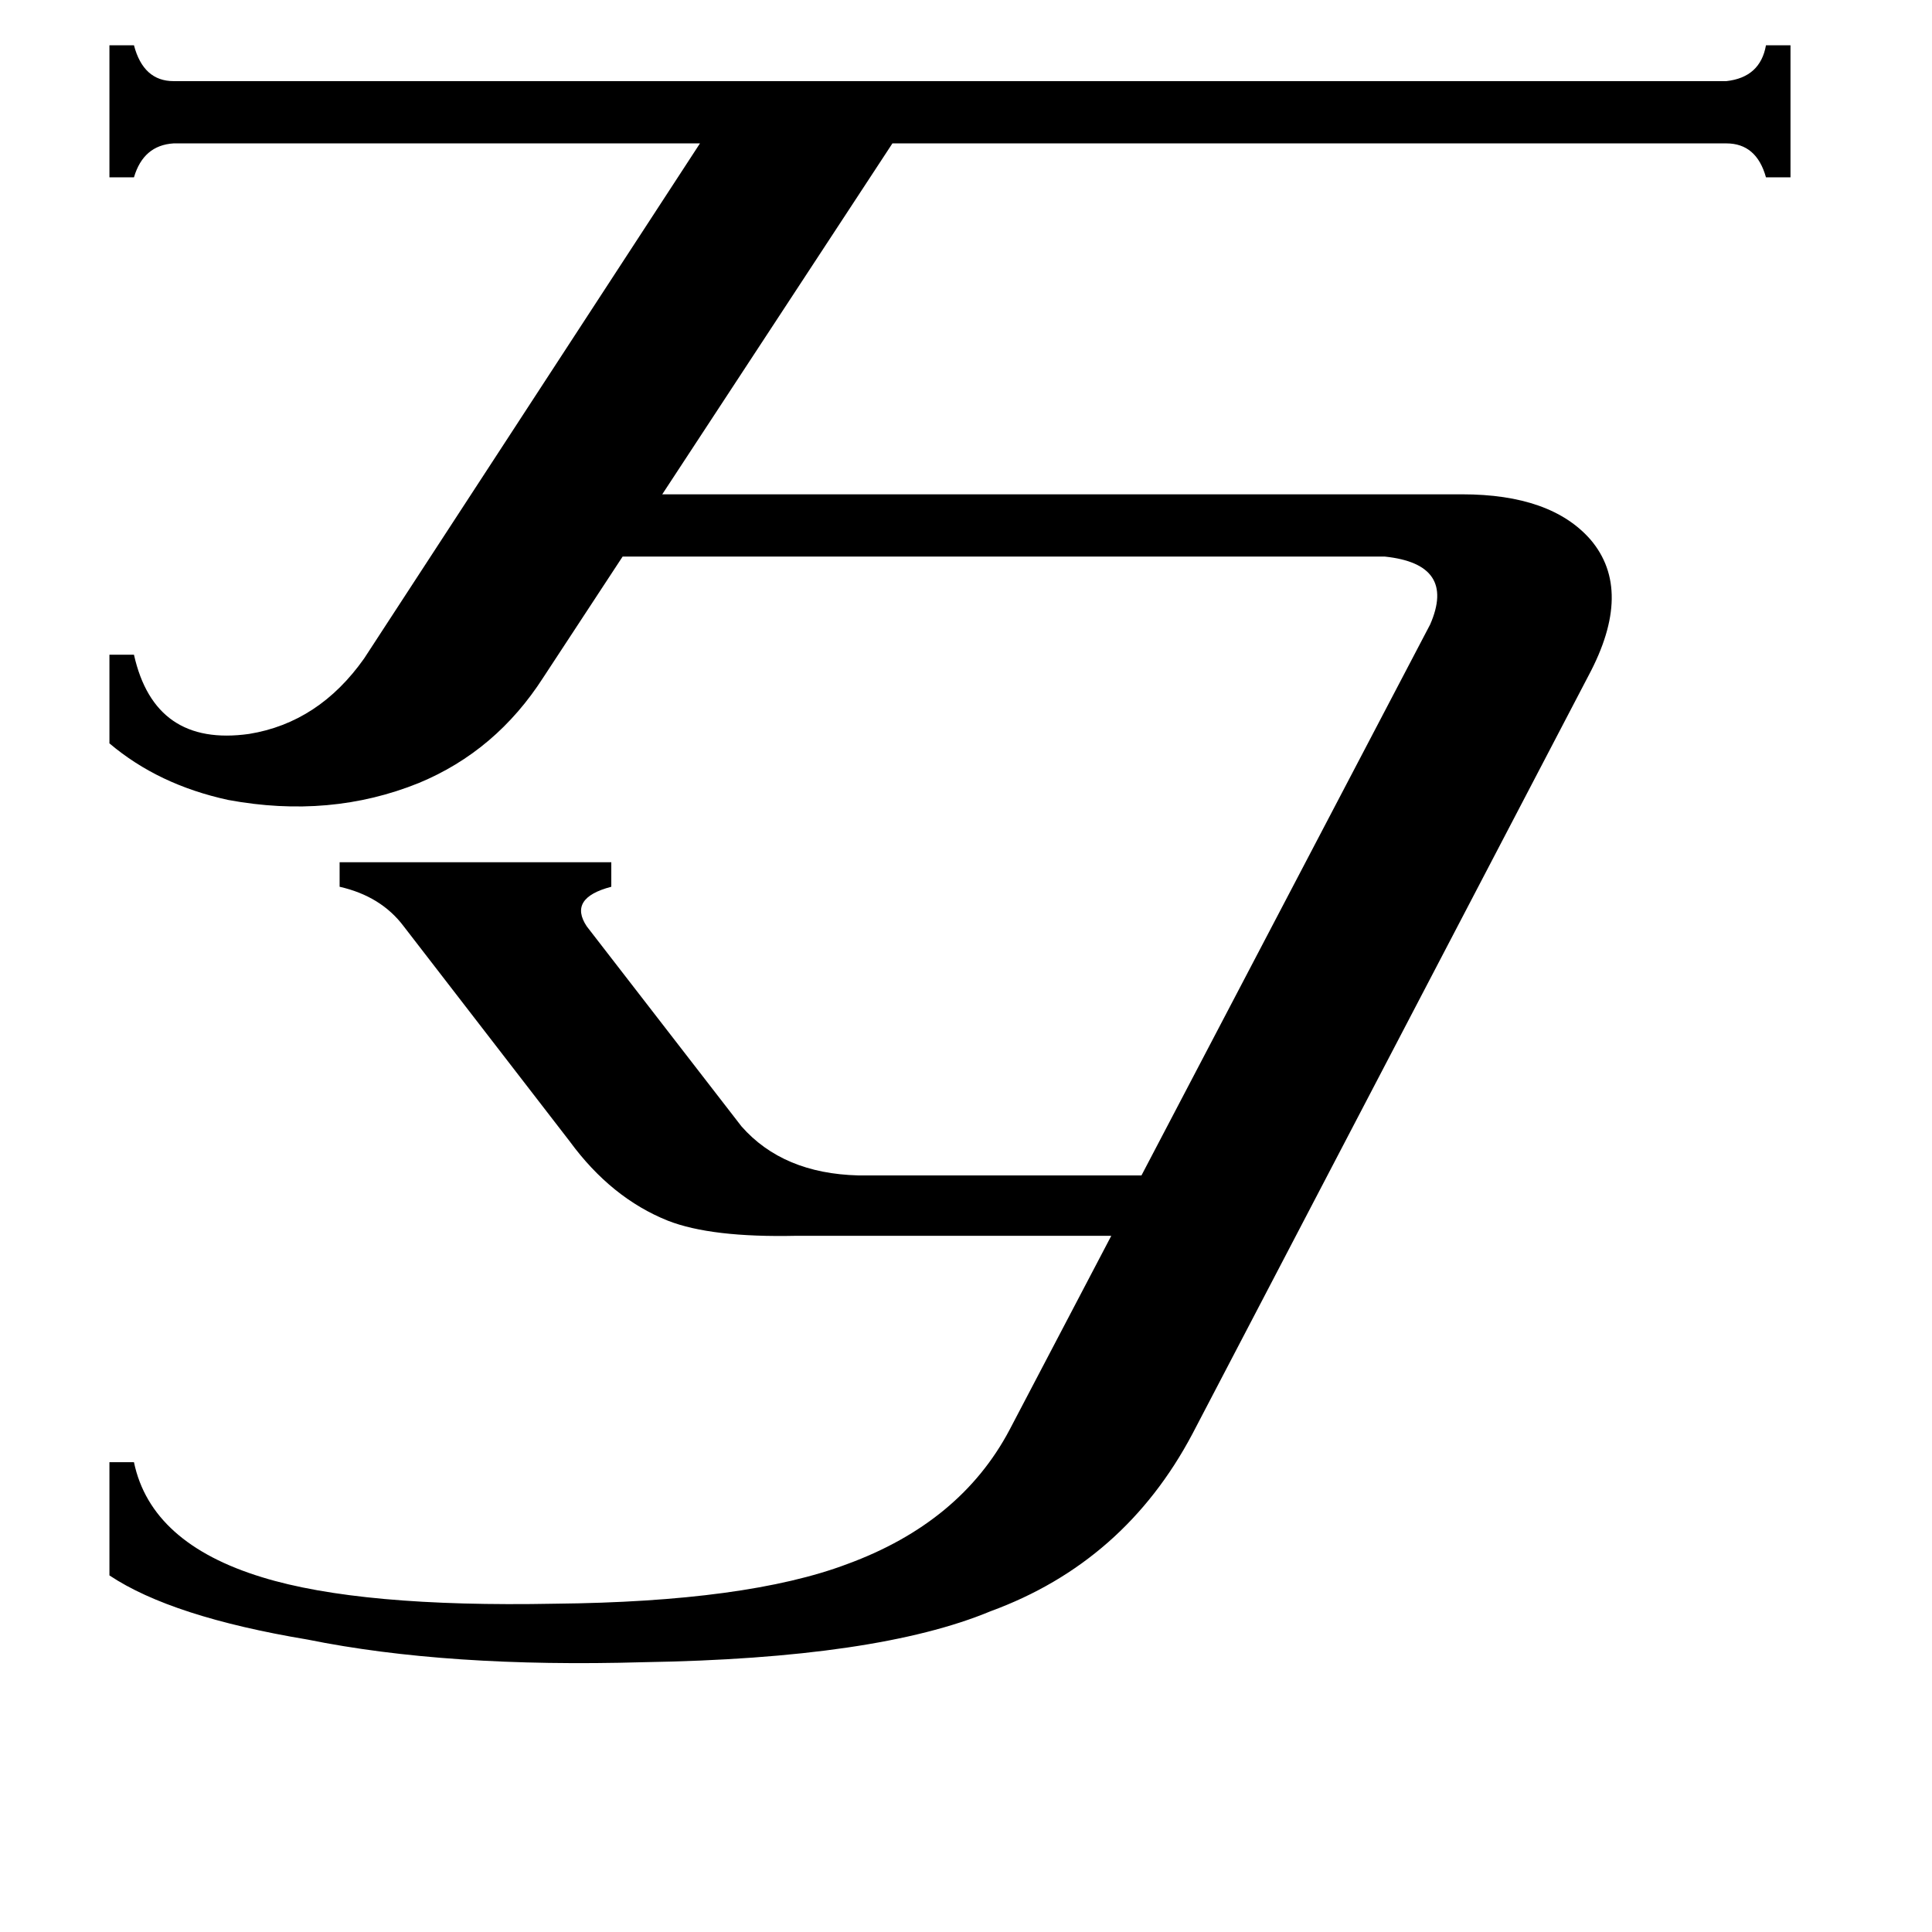 <svg xmlns="http://www.w3.org/2000/svg" viewBox="0 -800 1024 1024">
	<path fill="#000000" d="M288 -441Q263 -402 222 -385Q175 -366 121 -376Q84 -384 58 -406V-453H71Q82 -404 132 -411Q169 -417 193 -451L371 -724H92Q76 -723 71 -706H58V-776H71Q76 -757 92 -757H915Q933 -759 936 -776H949V-706H936Q931 -724 915 -724H473L351 -538H775Q822 -538 843 -514Q866 -487 842 -442L632 -40Q596 28 525 54Q465 79 341 81Q237 84 163 69Q91 57 58 35V-25H71Q80 18 139 36Q191 52 294 50Q396 49 449 29Q509 7 535 -42L589 -145H422Q377 -144 354 -153Q324 -165 302 -195L214 -309Q202 -325 180 -330V-343H324V-330Q301 -324 311 -309L393 -203Q415 -178 455 -177H605L758 -469Q772 -501 734 -505H330Z"/>
</svg>